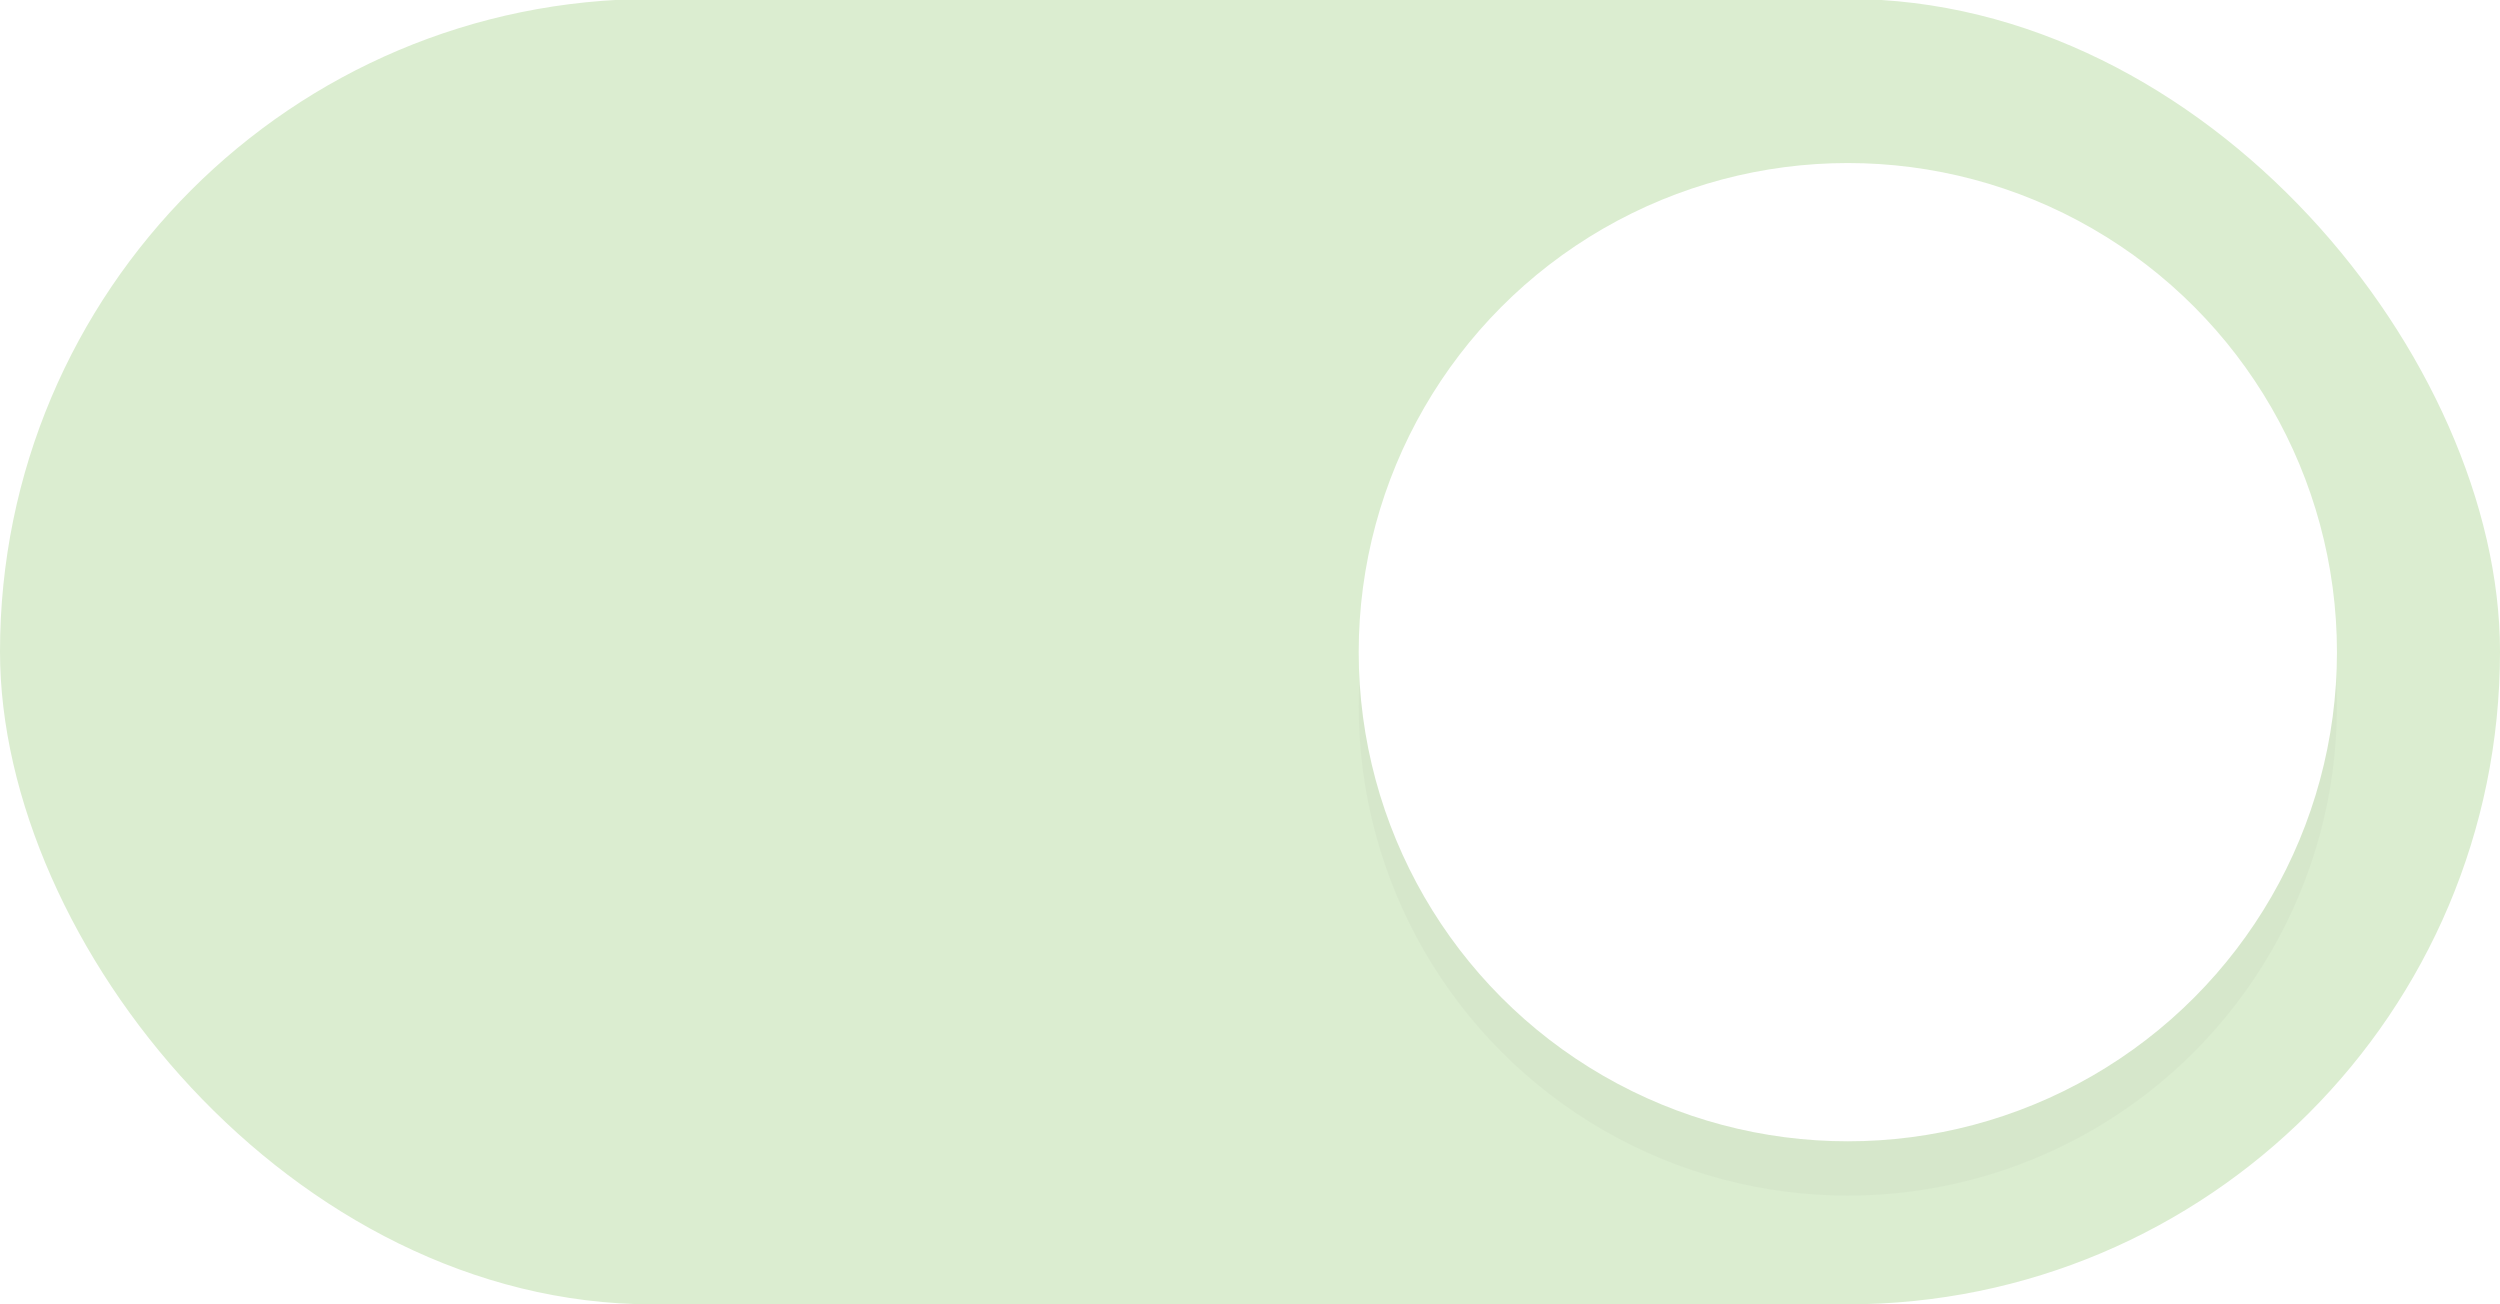 <?xml version="1.0" encoding="UTF-8" standalone="no"?>
<svg
   width="46"
   height="24"
   version="1.1"
   id="svg160"
   sodipodi:docname="toggle-on-dark.svg"
   inkscape:version="1.2.1 (9c6d41e410, 2022-07-14)"
   xmlns:inkscape="http://www.inkscape.org/namespaces/inkscape"
   xmlns:sodipodi="http://sodipodi.sourceforge.net/DTD/sodipodi-0.dtd"
   xmlns="http://www.w3.org/2000/svg"
   xmlns:svg="http://www.w3.org/2000/svg">
  <defs
     id="defs164">
    <filter
       inkscape:collect="always"
       style="color-interpolation-filters:sRGB"
       id="filter898"
       x="-0.108"
       y="-0.108"
       width="1.216"
       height="1.216">
      <feGaussianBlur
         inkscape:collect="always"
         stdDeviation="0.81"
         id="feGaussianBlur900" />
    </filter>
  </defs>
  <sodipodi:namedview
     id="namedview162"
     pagecolor="#ffffff"
     bordercolor="#666666"
     borderopacity="1.0"
     inkscape:showpageshadow="2"
     inkscape:pageopacity="0.0"
     inkscape:pagecheckerboard="0"
     inkscape:deskcolor="#d1d1d1"
     showgrid="false"
     inkscape:zoom="8.34386"
     inkscape:cx="21.093355"
     inkscape:cy="12.164634"
     inkscape:window-width="1920"
     inkscape:window-height="1012"
     inkscape:window-x="0"
     inkscape:window-y="32"
     inkscape:window-maximized="1"
     inkscape:current-layer="svg160" />
  <rect
     x="0"
     y="-0.02"
     width="46"
     height="24.02"
     rx="12.01"
     ry="12.01"
     fill="#a6d189"
     stroke-width="0"
     style="paint-order:stroke fill markers;fill:#dbedd0;fill-opacity:1"
     id="rect2" />
  <circle
     cx="34"
     cy="13"
     r="9"
     fill="#ffffff"
     stroke-width="0"
     style="opacity:0.15;fill:#000000;paint-order:stroke fill markers;filter:url(#filter898)"
     id="circle342" />
  <circle
     cx="34"
     cy="12"
     r="9"
     fill="#ffffff"
     stroke-width="0"
     style="paint-order:stroke fill markers"
     id="circle4" />
</svg>
